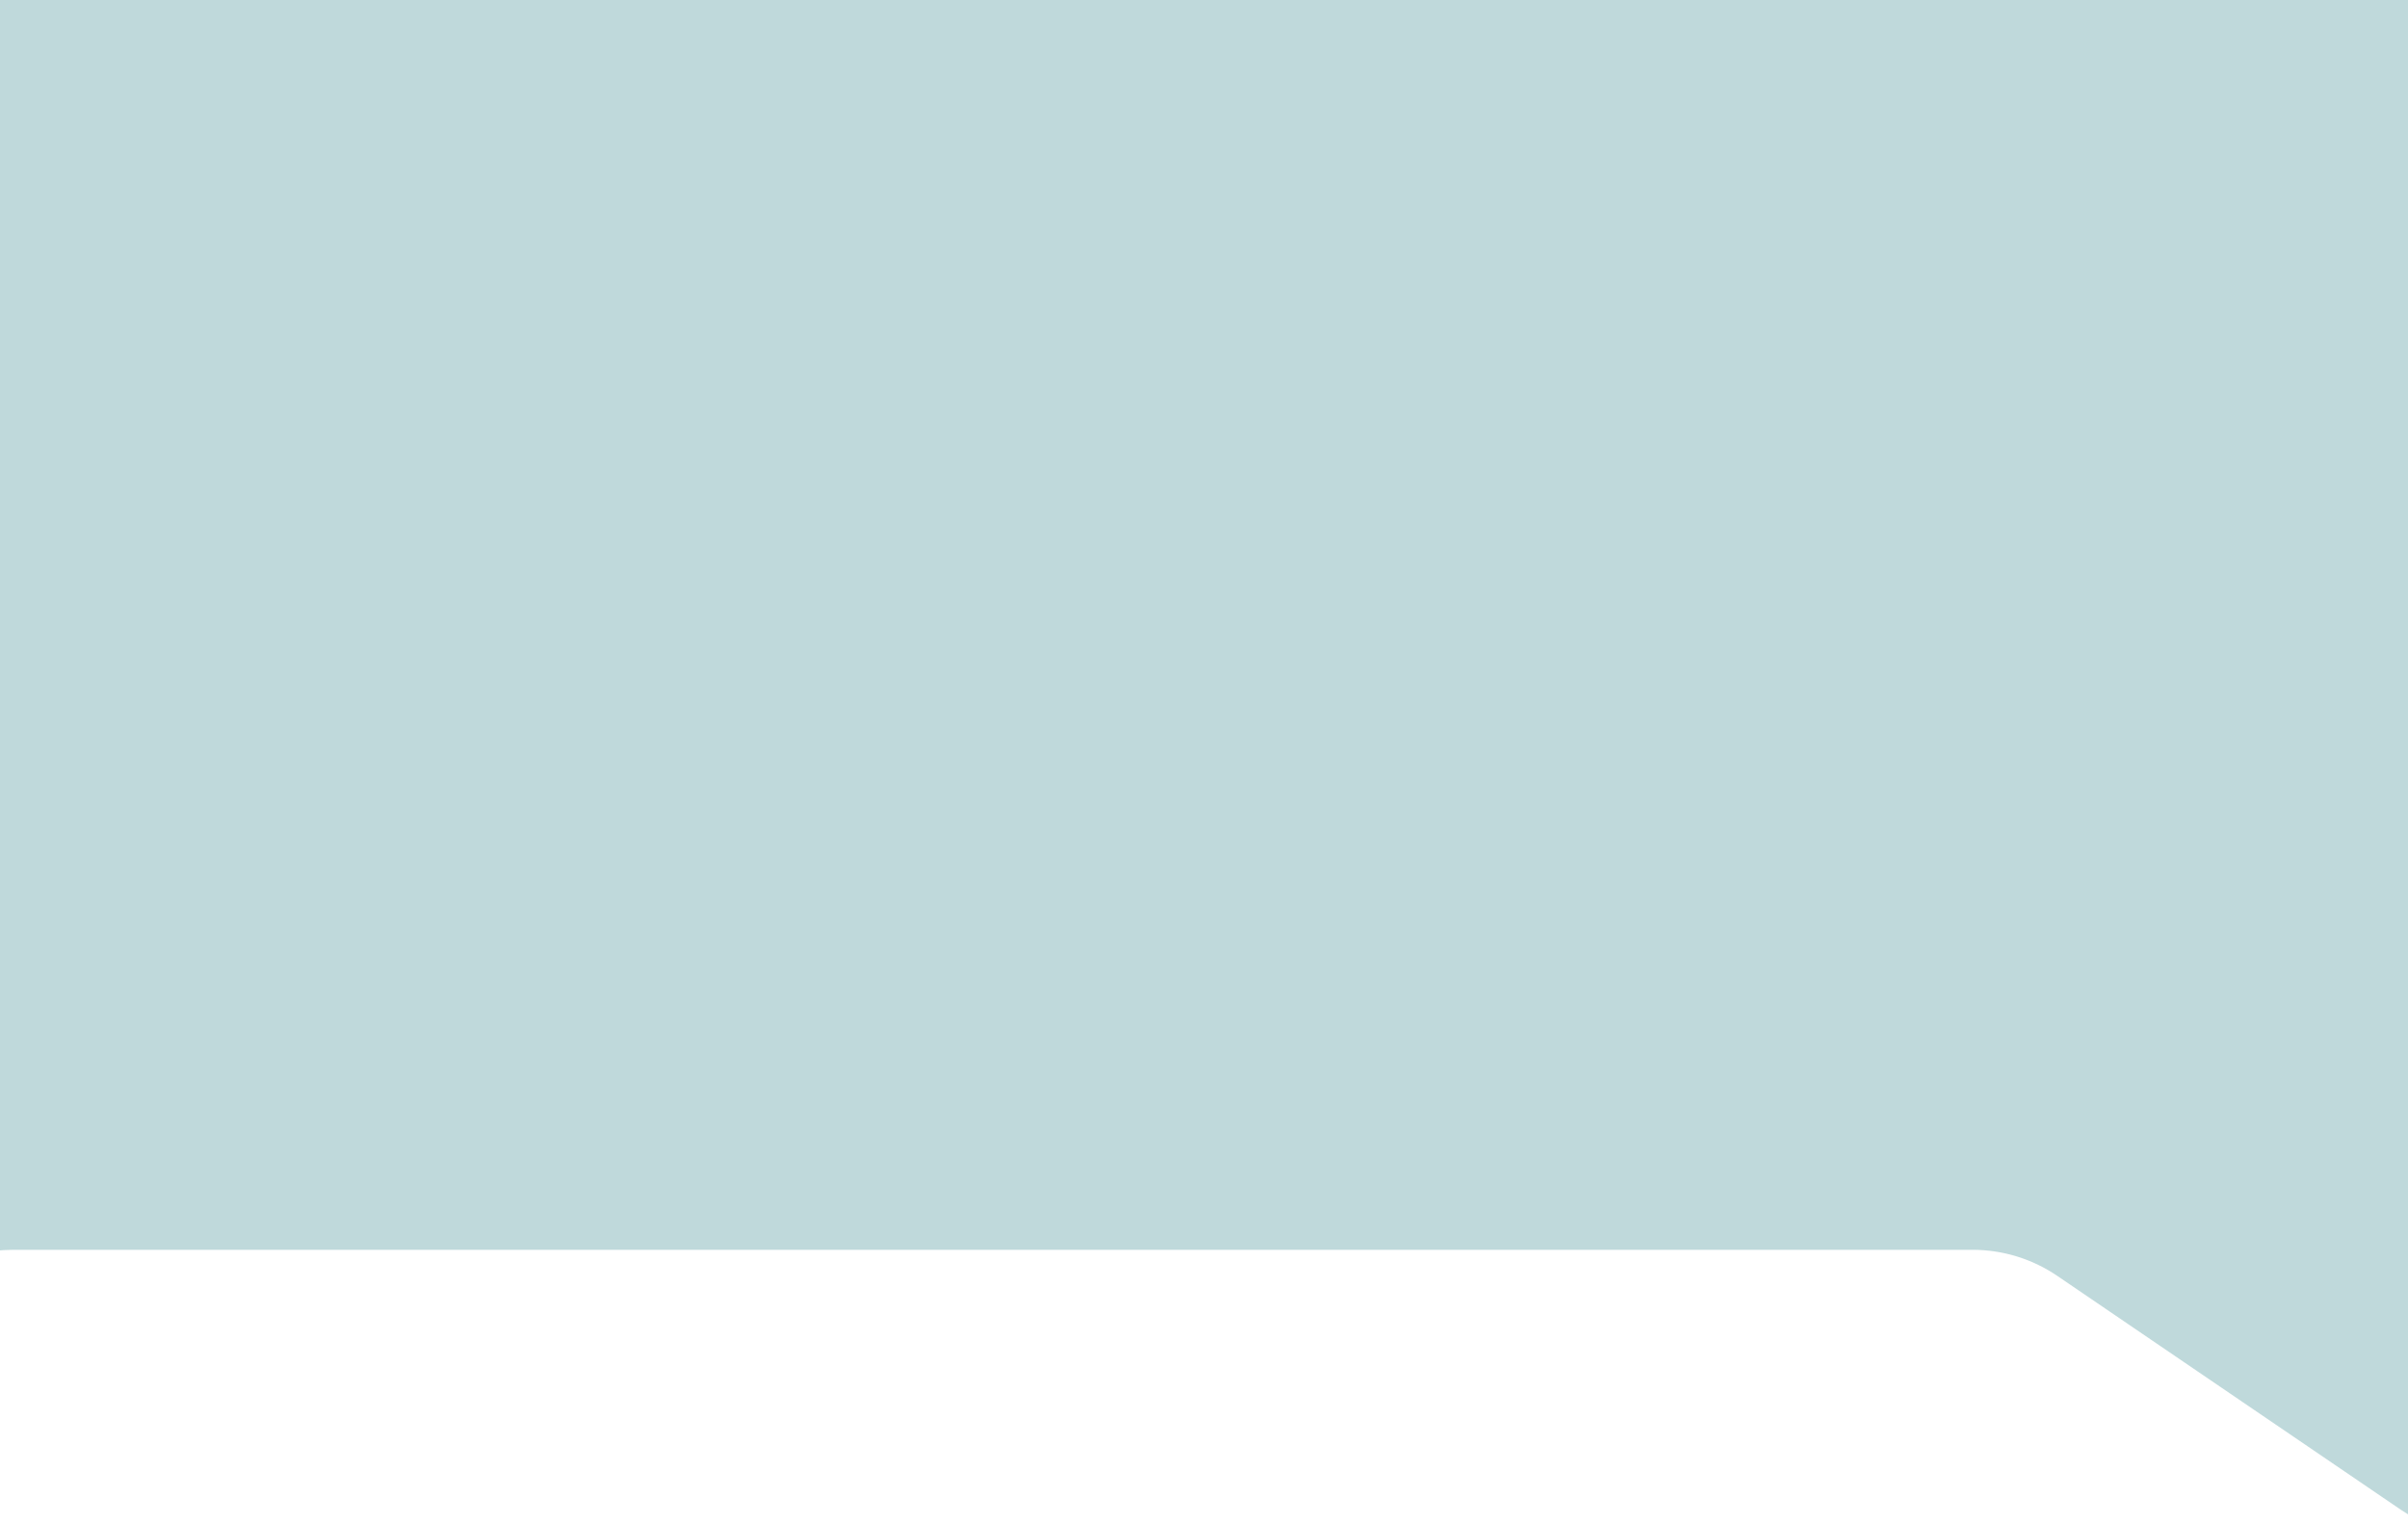 <svg width="640" height="405" viewBox="0 0 640 405" fill="none" xmlns="http://www.w3.org/2000/svg">
<path opacity="0.3" d="M-115.5 -296L-135.5 259.536L-140.843 334.452C-143.082 365.86 -109.835 387.421 -82.072 372.565L-15.343 336.859C-9.537 333.753 -3.055 332.127 3.529 332.127H215.064H524.286C532.313 332.127 540.155 334.543 546.792 339.06L638.138 401.232C643.486 404.872 649.637 407.16 656.063 407.901L1137.03 463.354C1162.27 466.264 1183.79 445.214 1181.44 419.917L1117 -273.646L-115.5 -296Z" fill="#2A8086"/>
</svg>
